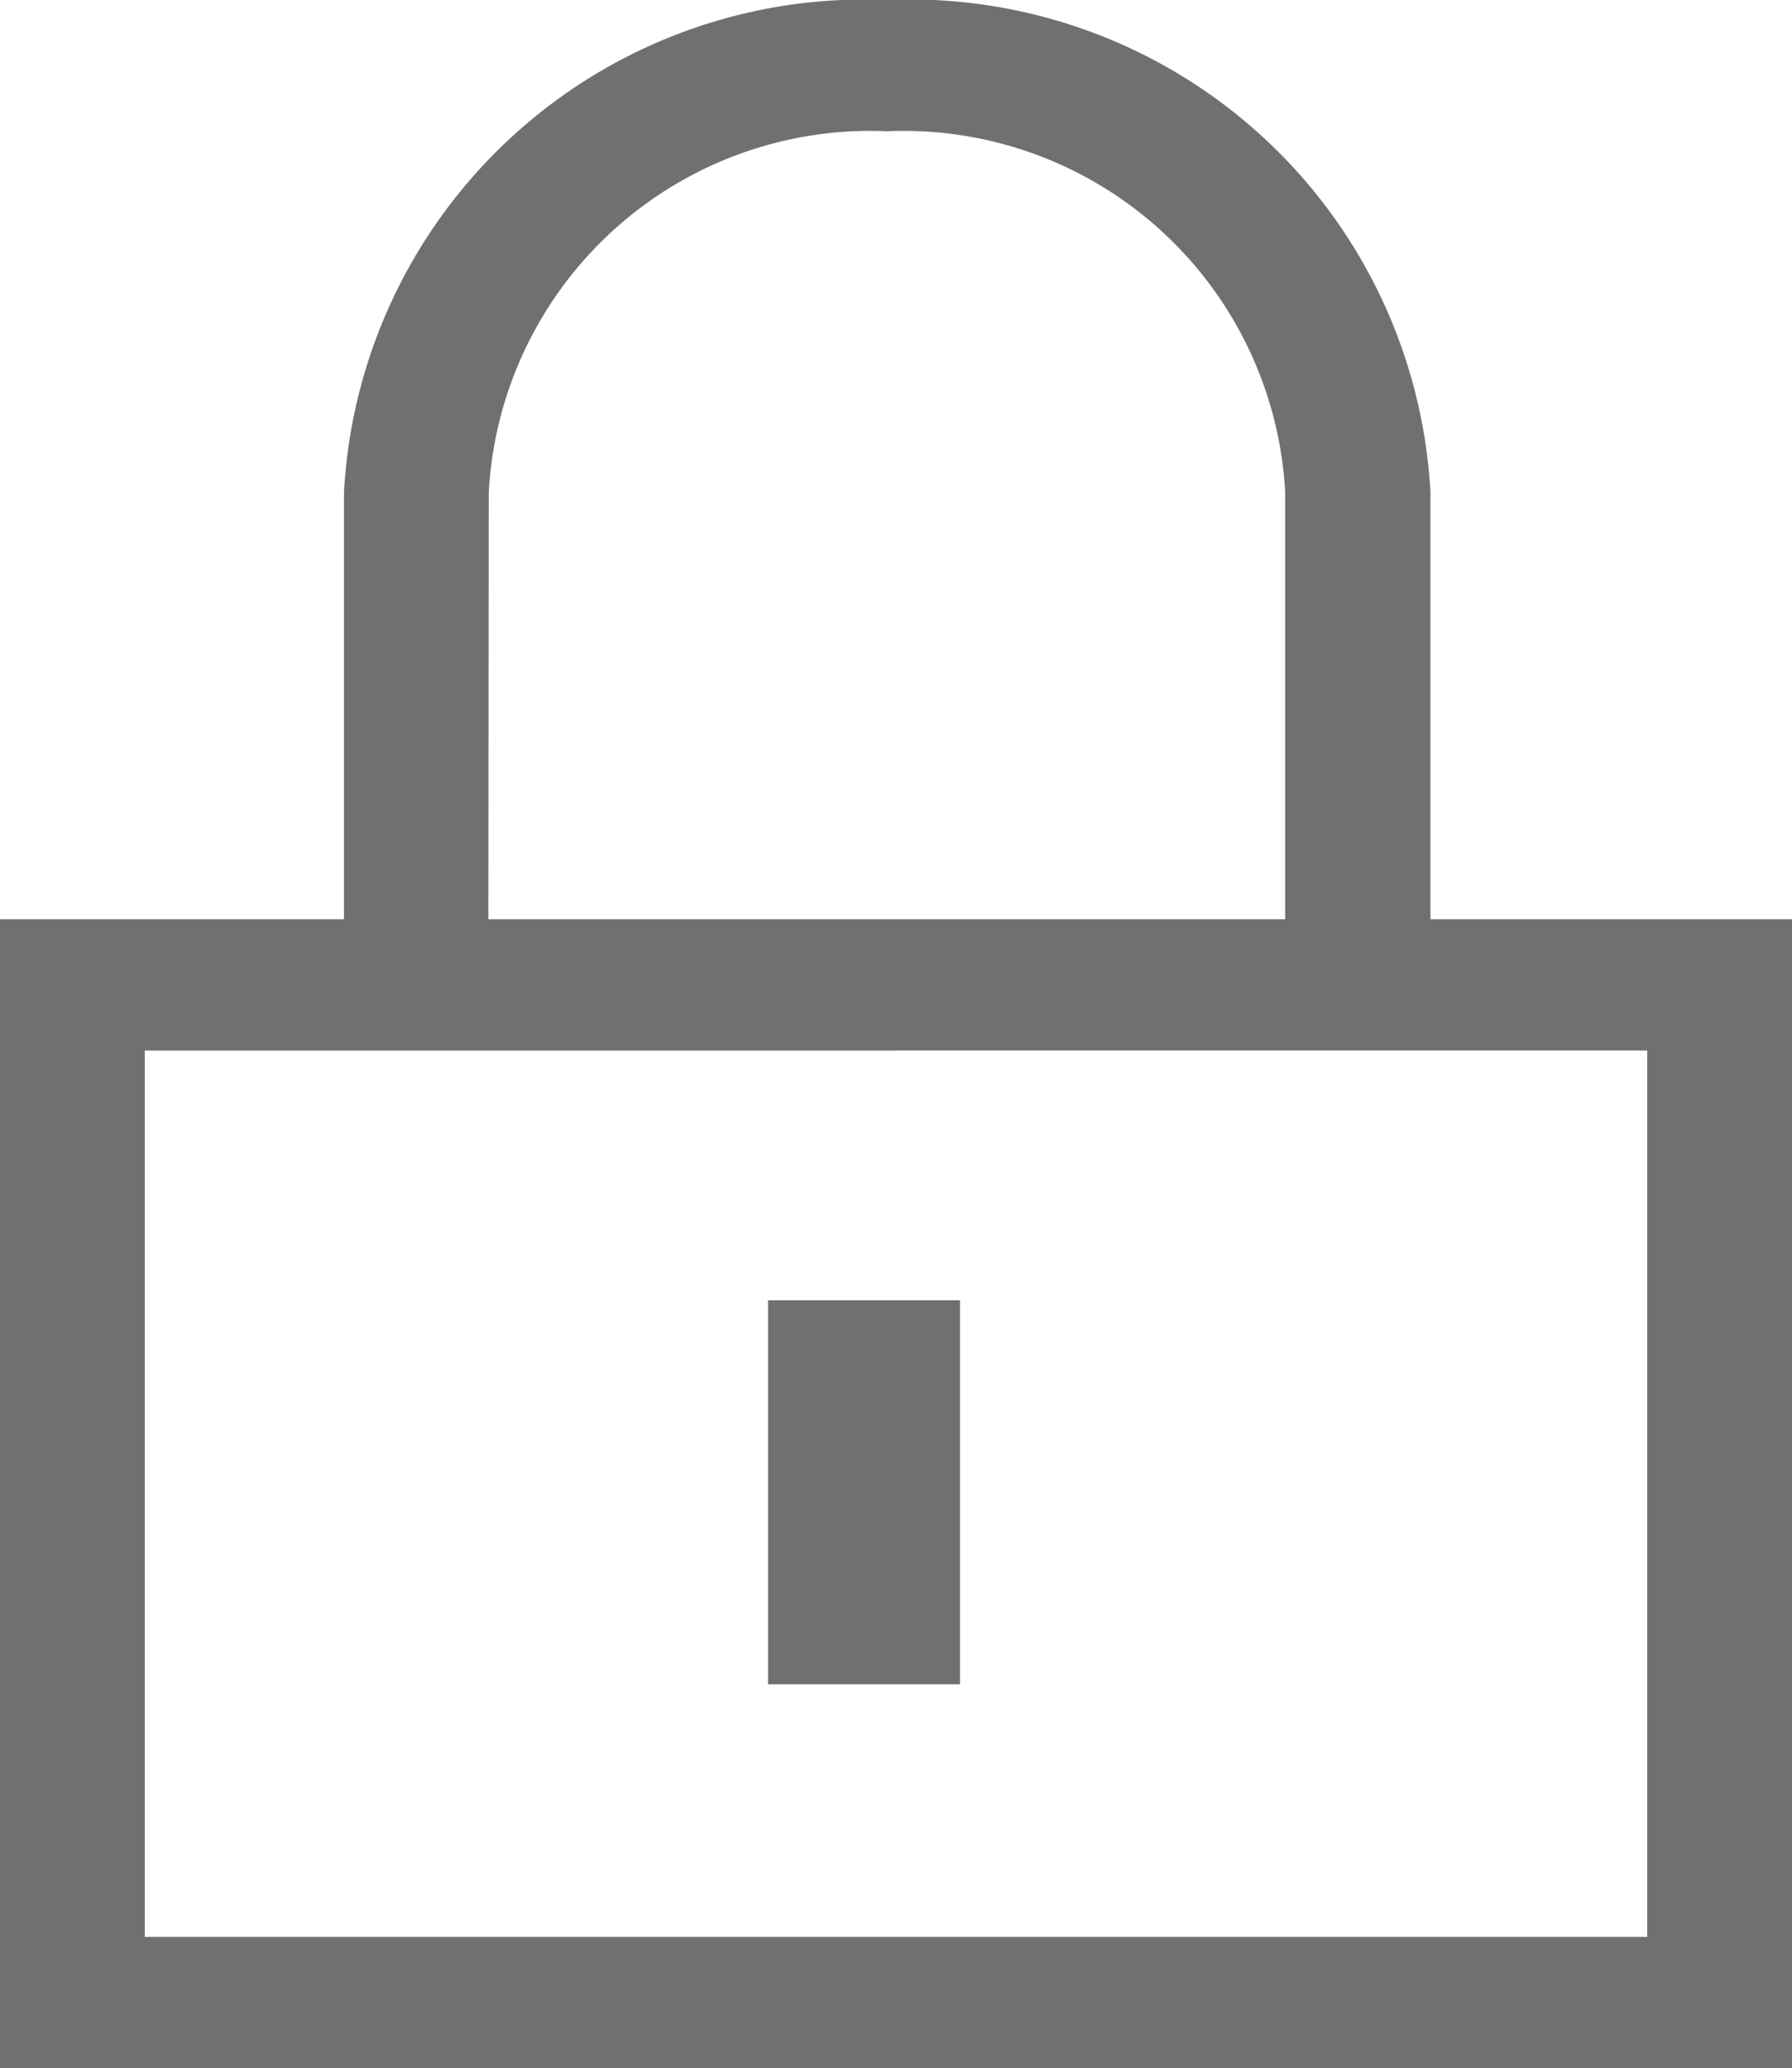 <svg xmlns="http://www.w3.org/2000/svg" width="18.666" height="21.544" viewBox="0 0 18.666 21.544">
  <g id="_4213432_closed_lock_password_protect_secure_icon" data-name="4213432_closed_lock_password_protect_secure_icon" transform="translate(-15 -1)">
    <path id="패스_1782" data-name="패스 1782" d="M24.239,1a5.428,5.428,0,0,0-5.656,5.129v4.446H15V22.544H33.666V10.575H29.9V6.129A5.428,5.428,0,0,0,24.239,1ZM20.091,6.129a3.981,3.981,0,0,1,4.148-3.762,3.981,3.981,0,0,1,4.148,3.762v4.446h-8.3Zm12.067,5.813v9.233H16.508V11.943Z" fill="#707070"/>
    <rect id="사각형_901" data-name="사각형 901" width="2" height="4" transform="translate(23 14.544)" fill="#707070"/>
  </g>
</svg>
